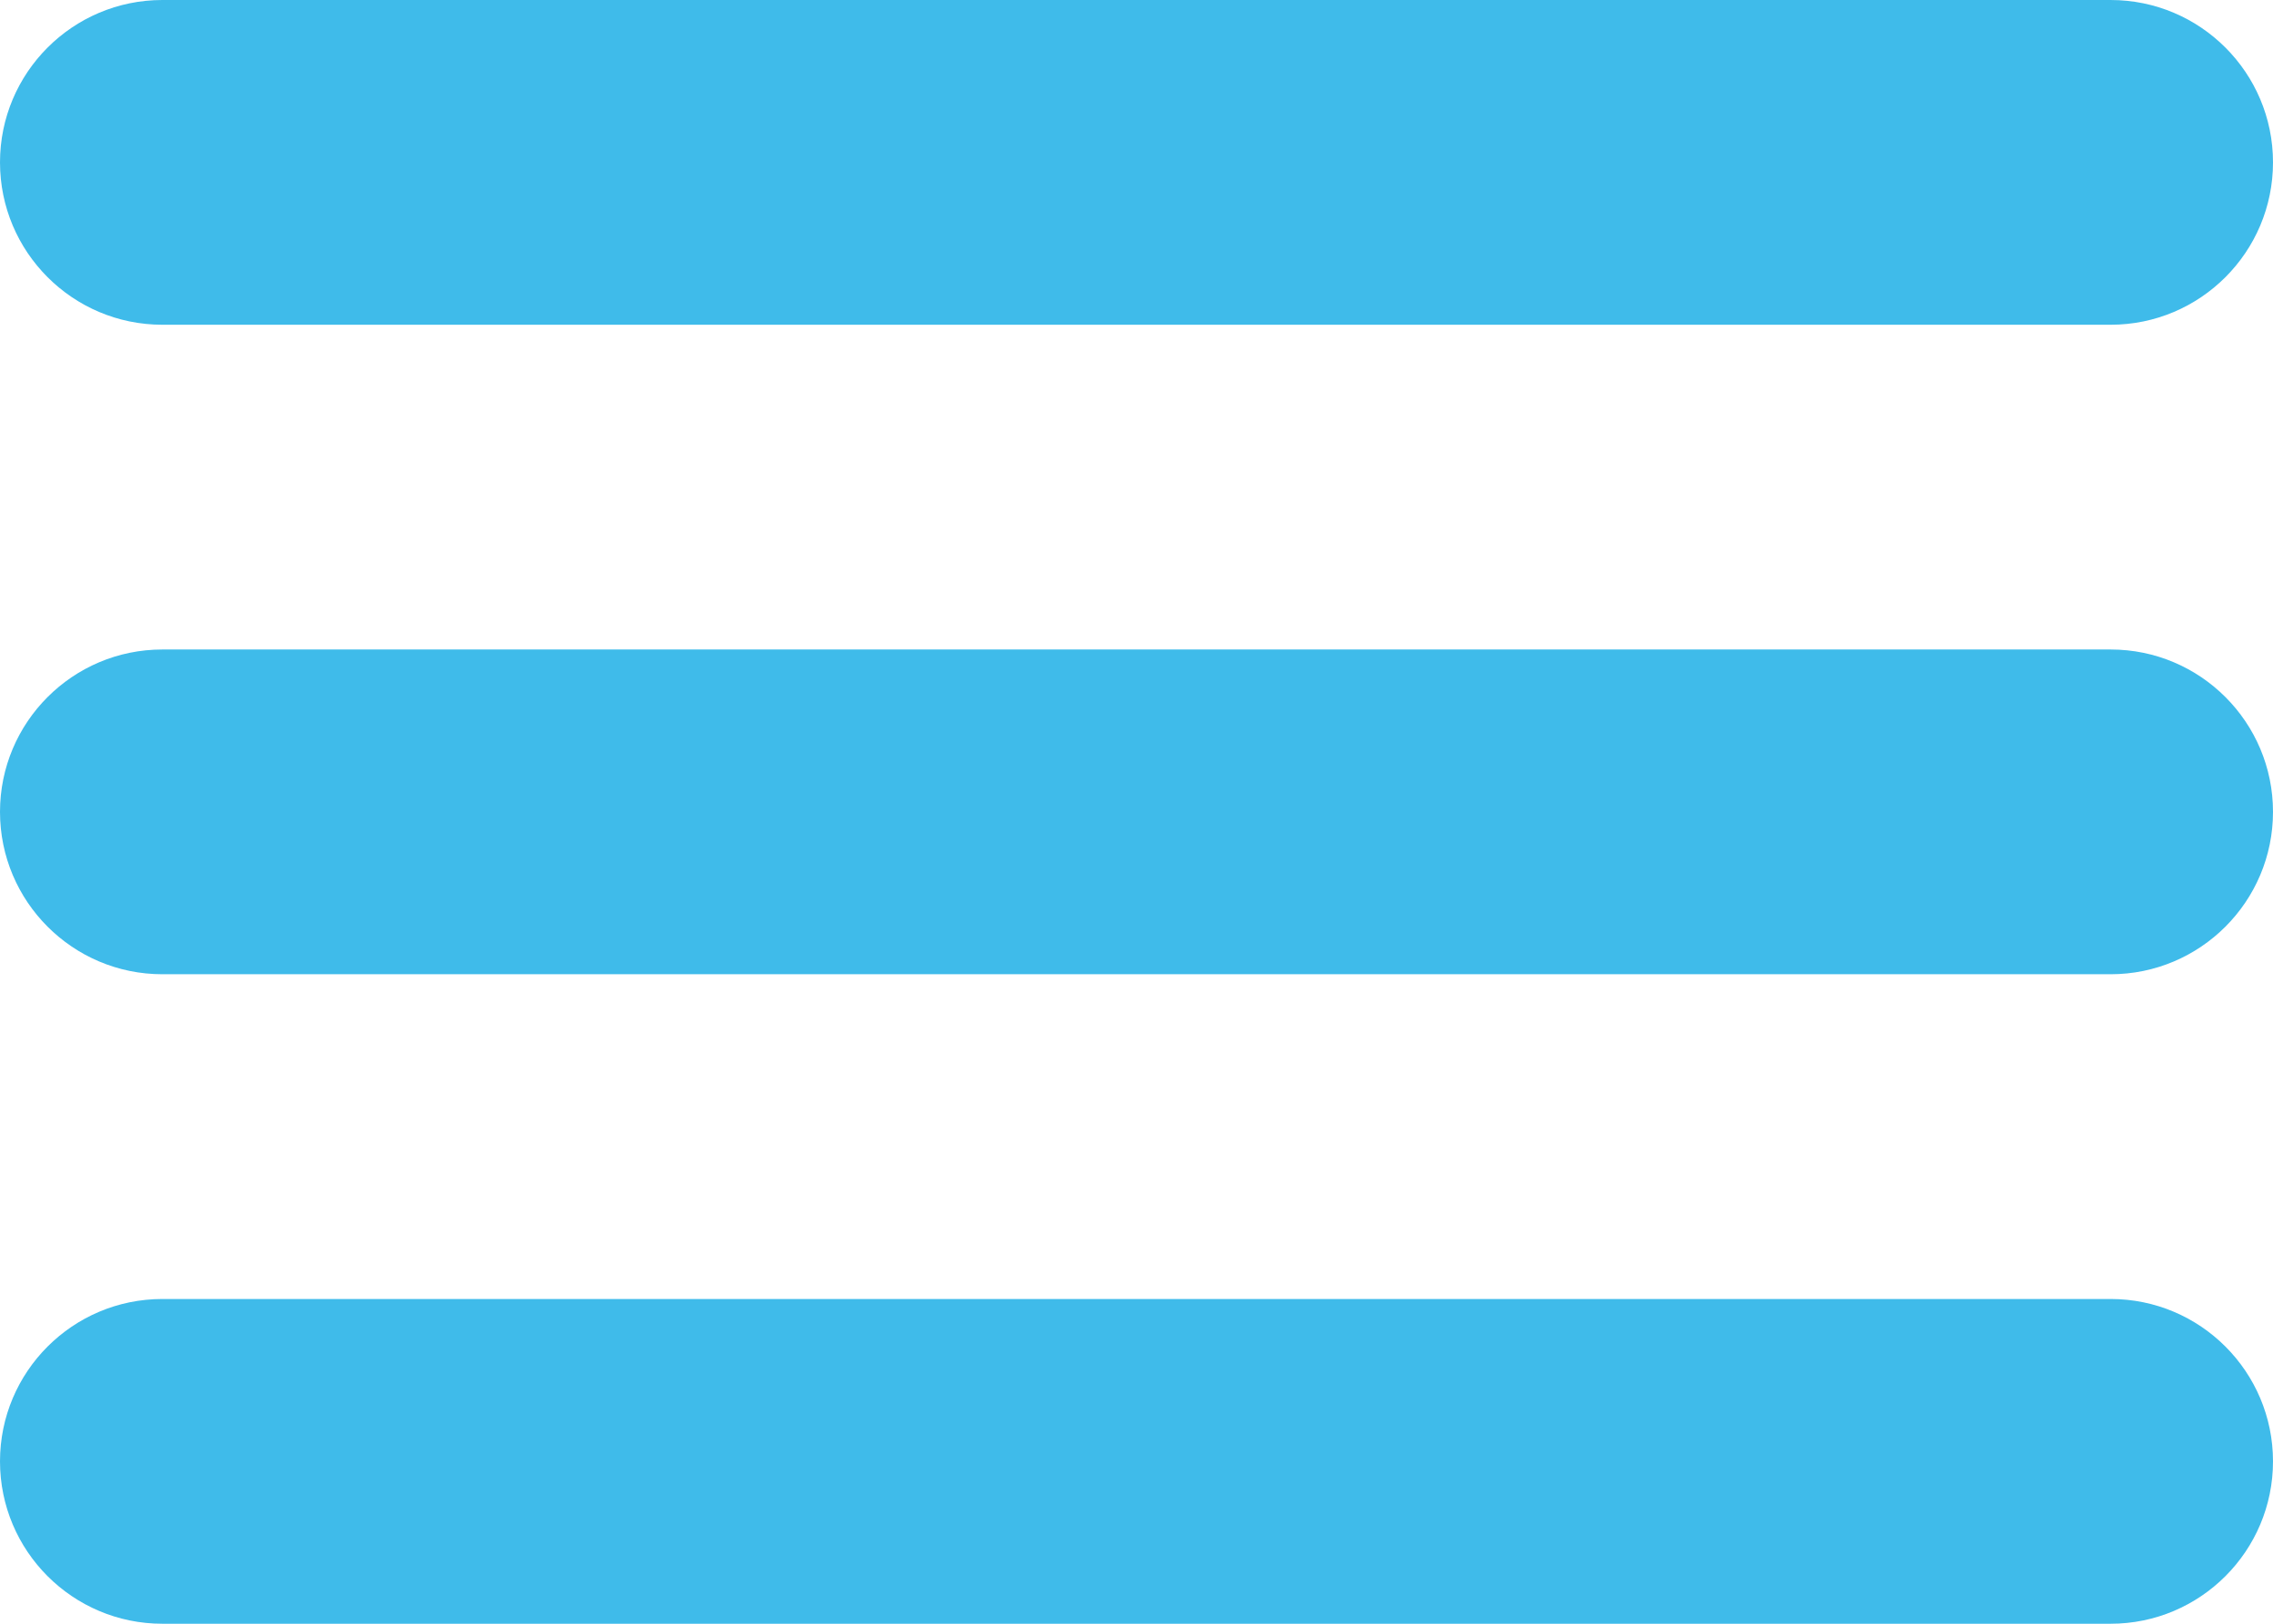 <?xml version="1.0" encoding="utf-8"?>
<!-- Generator: Adobe Illustrator 16.0.0, SVG Export Plug-In . SVG Version: 6.00 Build 0)  -->
<!DOCTYPE svg PUBLIC "-//W3C//DTD SVG 1.1//EN" "http://www.w3.org/Graphics/SVG/1.1/DTD/svg11.dtd">
<svg version="1.1" id="Layer_1" xmlns="http://www.w3.org/2000/svg" xmlns:xlink="http://www.w3.org/1999/xlink" x="0px" y="0px"
	 width="28px" height="20px" viewBox="0 0 28 20" enable-background="new 0 0 28 20" xml:space="preserve">
<path fill="#3FBBEA" d="M2,4h24c1.104,0,2-0.896,2-2c0-1.104-0.896-2-2-2H2C0.896,0,0,0.896,0,2C0,3.104,0.896,4,2,4z M26,8H2
	c-1.104,0-2,0.896-2,2c0,1.104,0.896,2,2,2h24c1.104,0,2-0.896,2-2C28,8.896,27.104,8,26,8z M26,16H2c-1.104,0-2,0.896-2,2
	s0.896,2,2,2h24c1.104,0,2-0.896,2-2S27.104,16,26,16z"/>
</svg>
